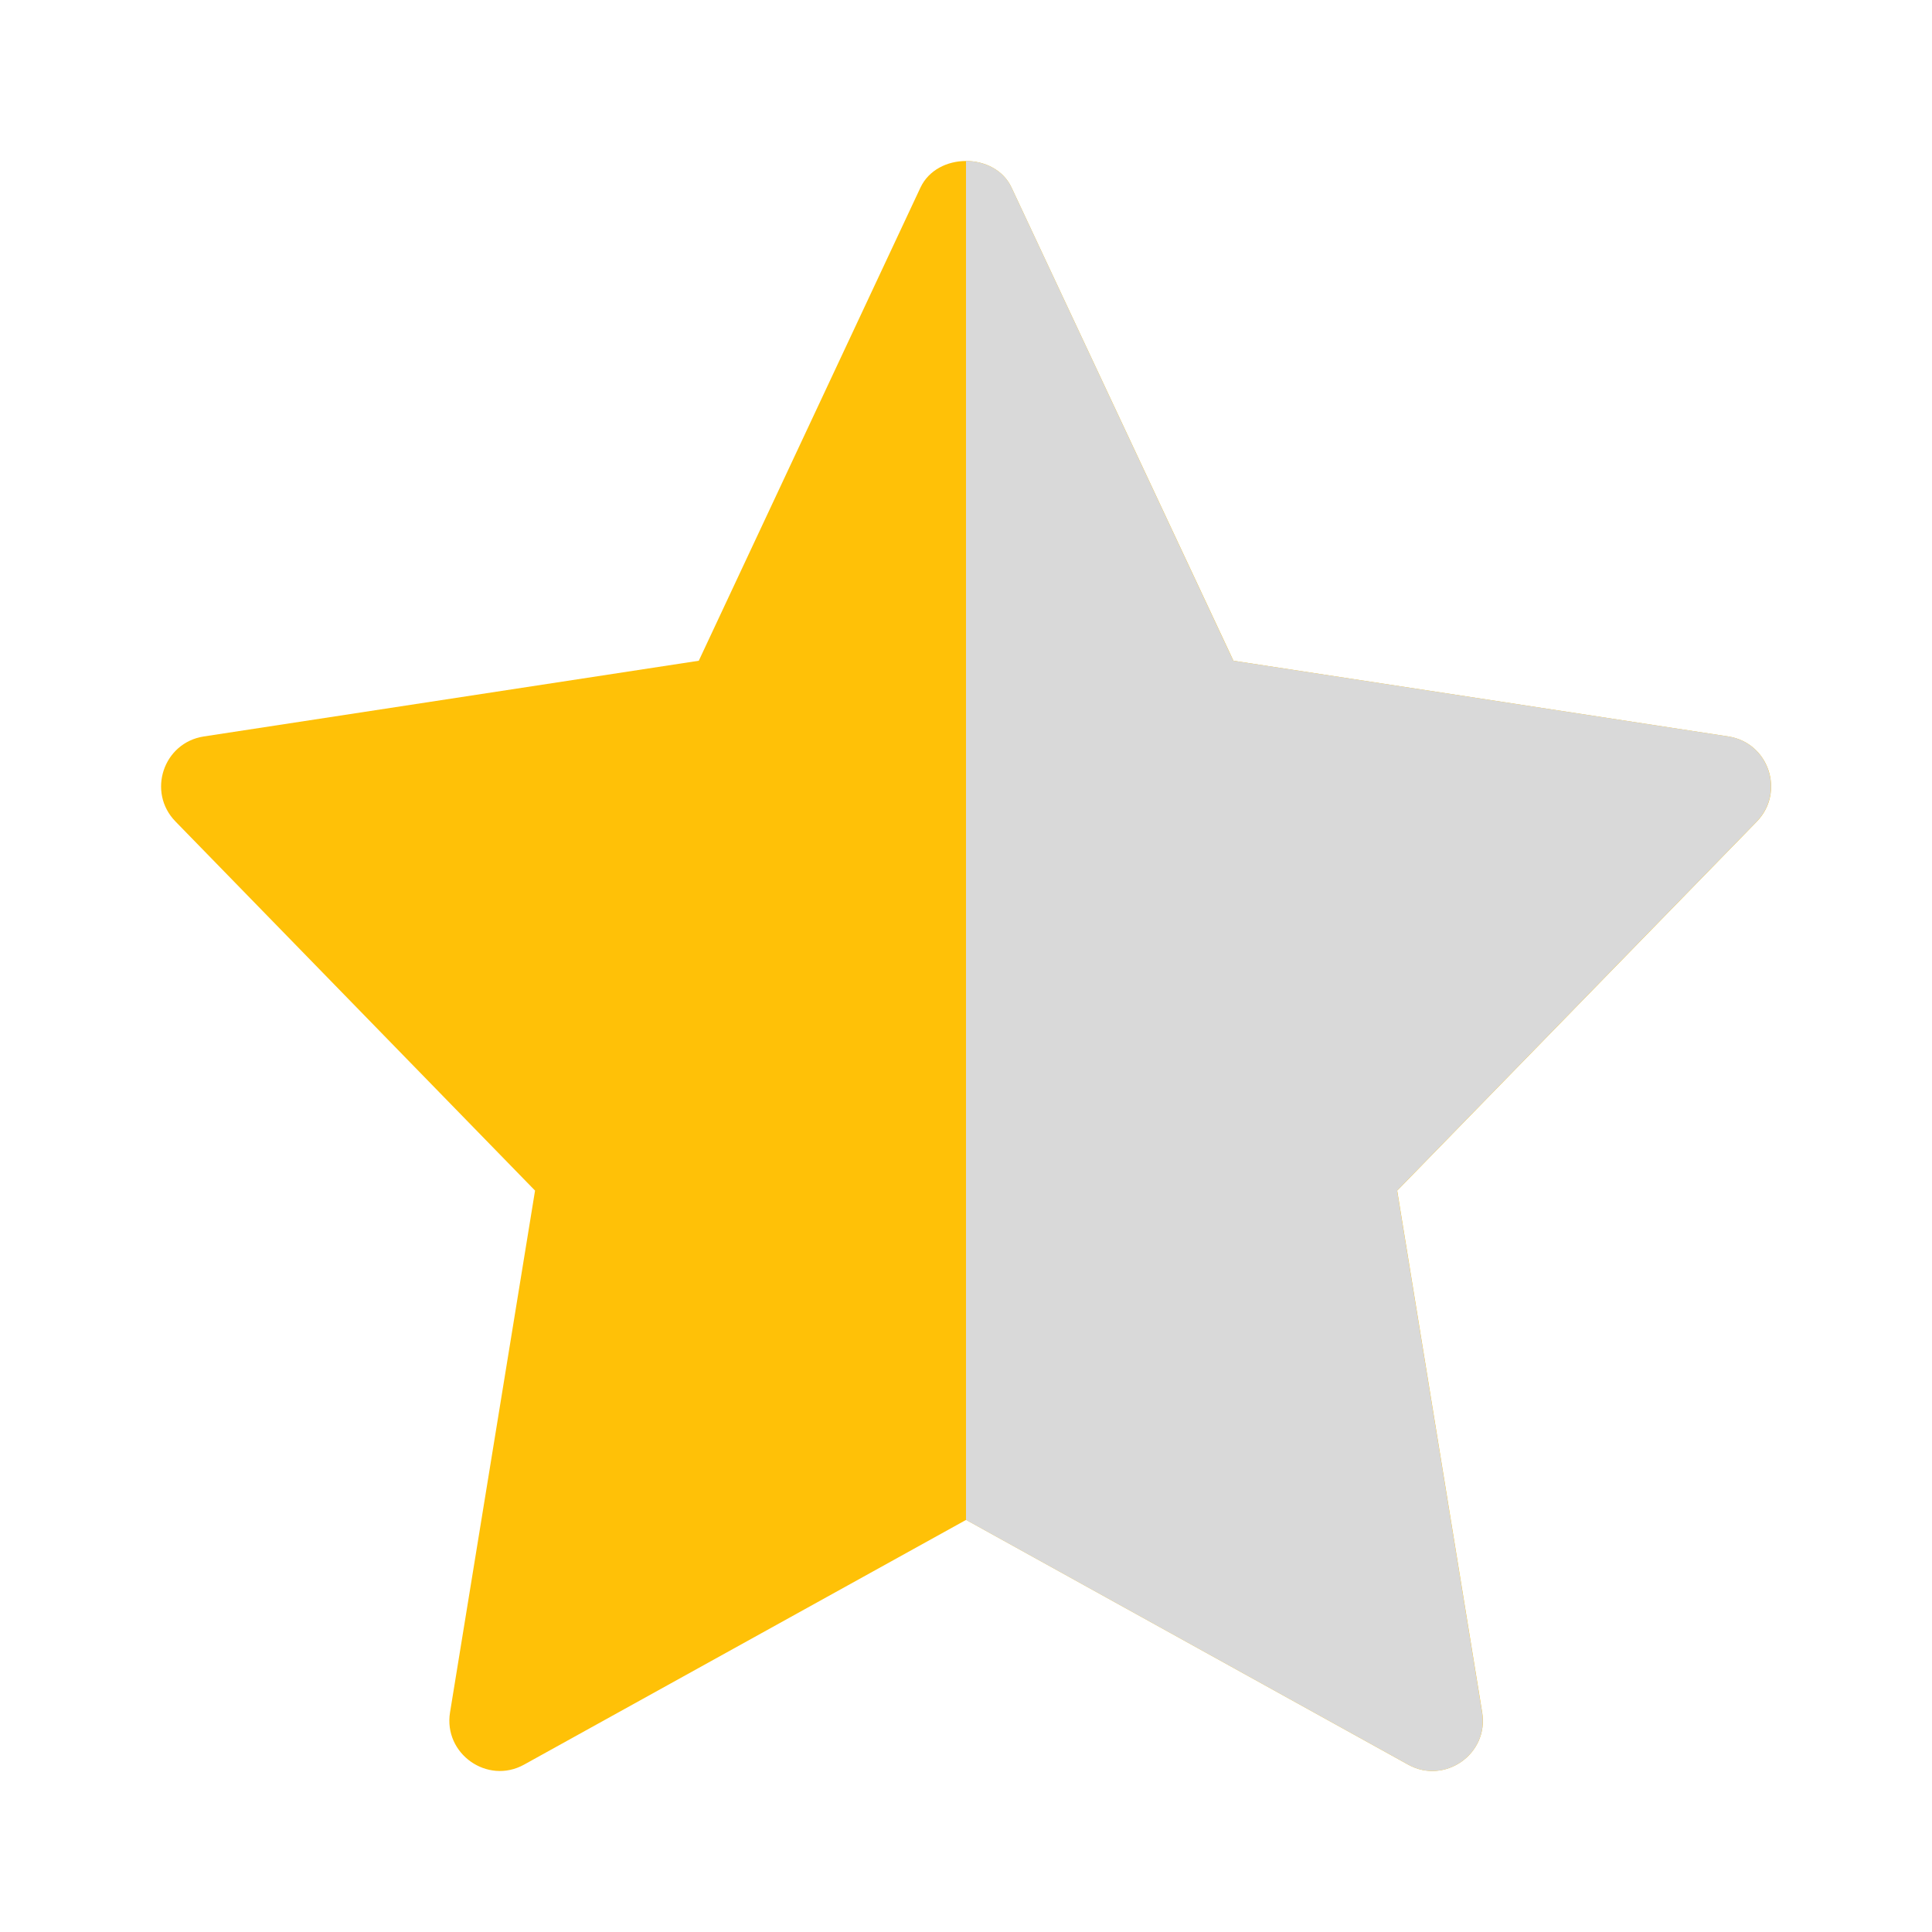 <svg width="16" height="16" viewBox="0 0 16 16" fill="none" xmlns="http://www.w3.org/2000/svg">
<g id="Icons">
<path id="Vector" d="M14.313 6.099L10.215 5.472L8.377 1.553C8.24 1.26 7.761 1.26 7.623 1.553L5.787 5.472L1.688 6.099C1.351 6.151 1.217 6.561 1.453 6.803L4.431 9.86L3.727 14.181C3.671 14.524 4.037 14.782 4.34 14.614L8.001 12.587L11.662 14.614C11.962 14.781 12.331 14.528 12.275 14.182L11.571 9.86L14.549 6.804C14.785 6.561 14.65 6.151 14.313 6.099Z" fill="#FFC107"/>
<path id="Vector_2" d="M10.214 5.472L14.313 6.099C14.649 6.151 14.784 6.561 14.548 6.804L11.57 9.86L12.274 14.182C12.331 14.528 11.962 14.781 11.662 14.614L8 12.587V1.333C8.155 1.334 8.309 1.407 8.377 1.553L10.214 5.472Z" fill="#D9D9D9"/>
</g>
</svg>
